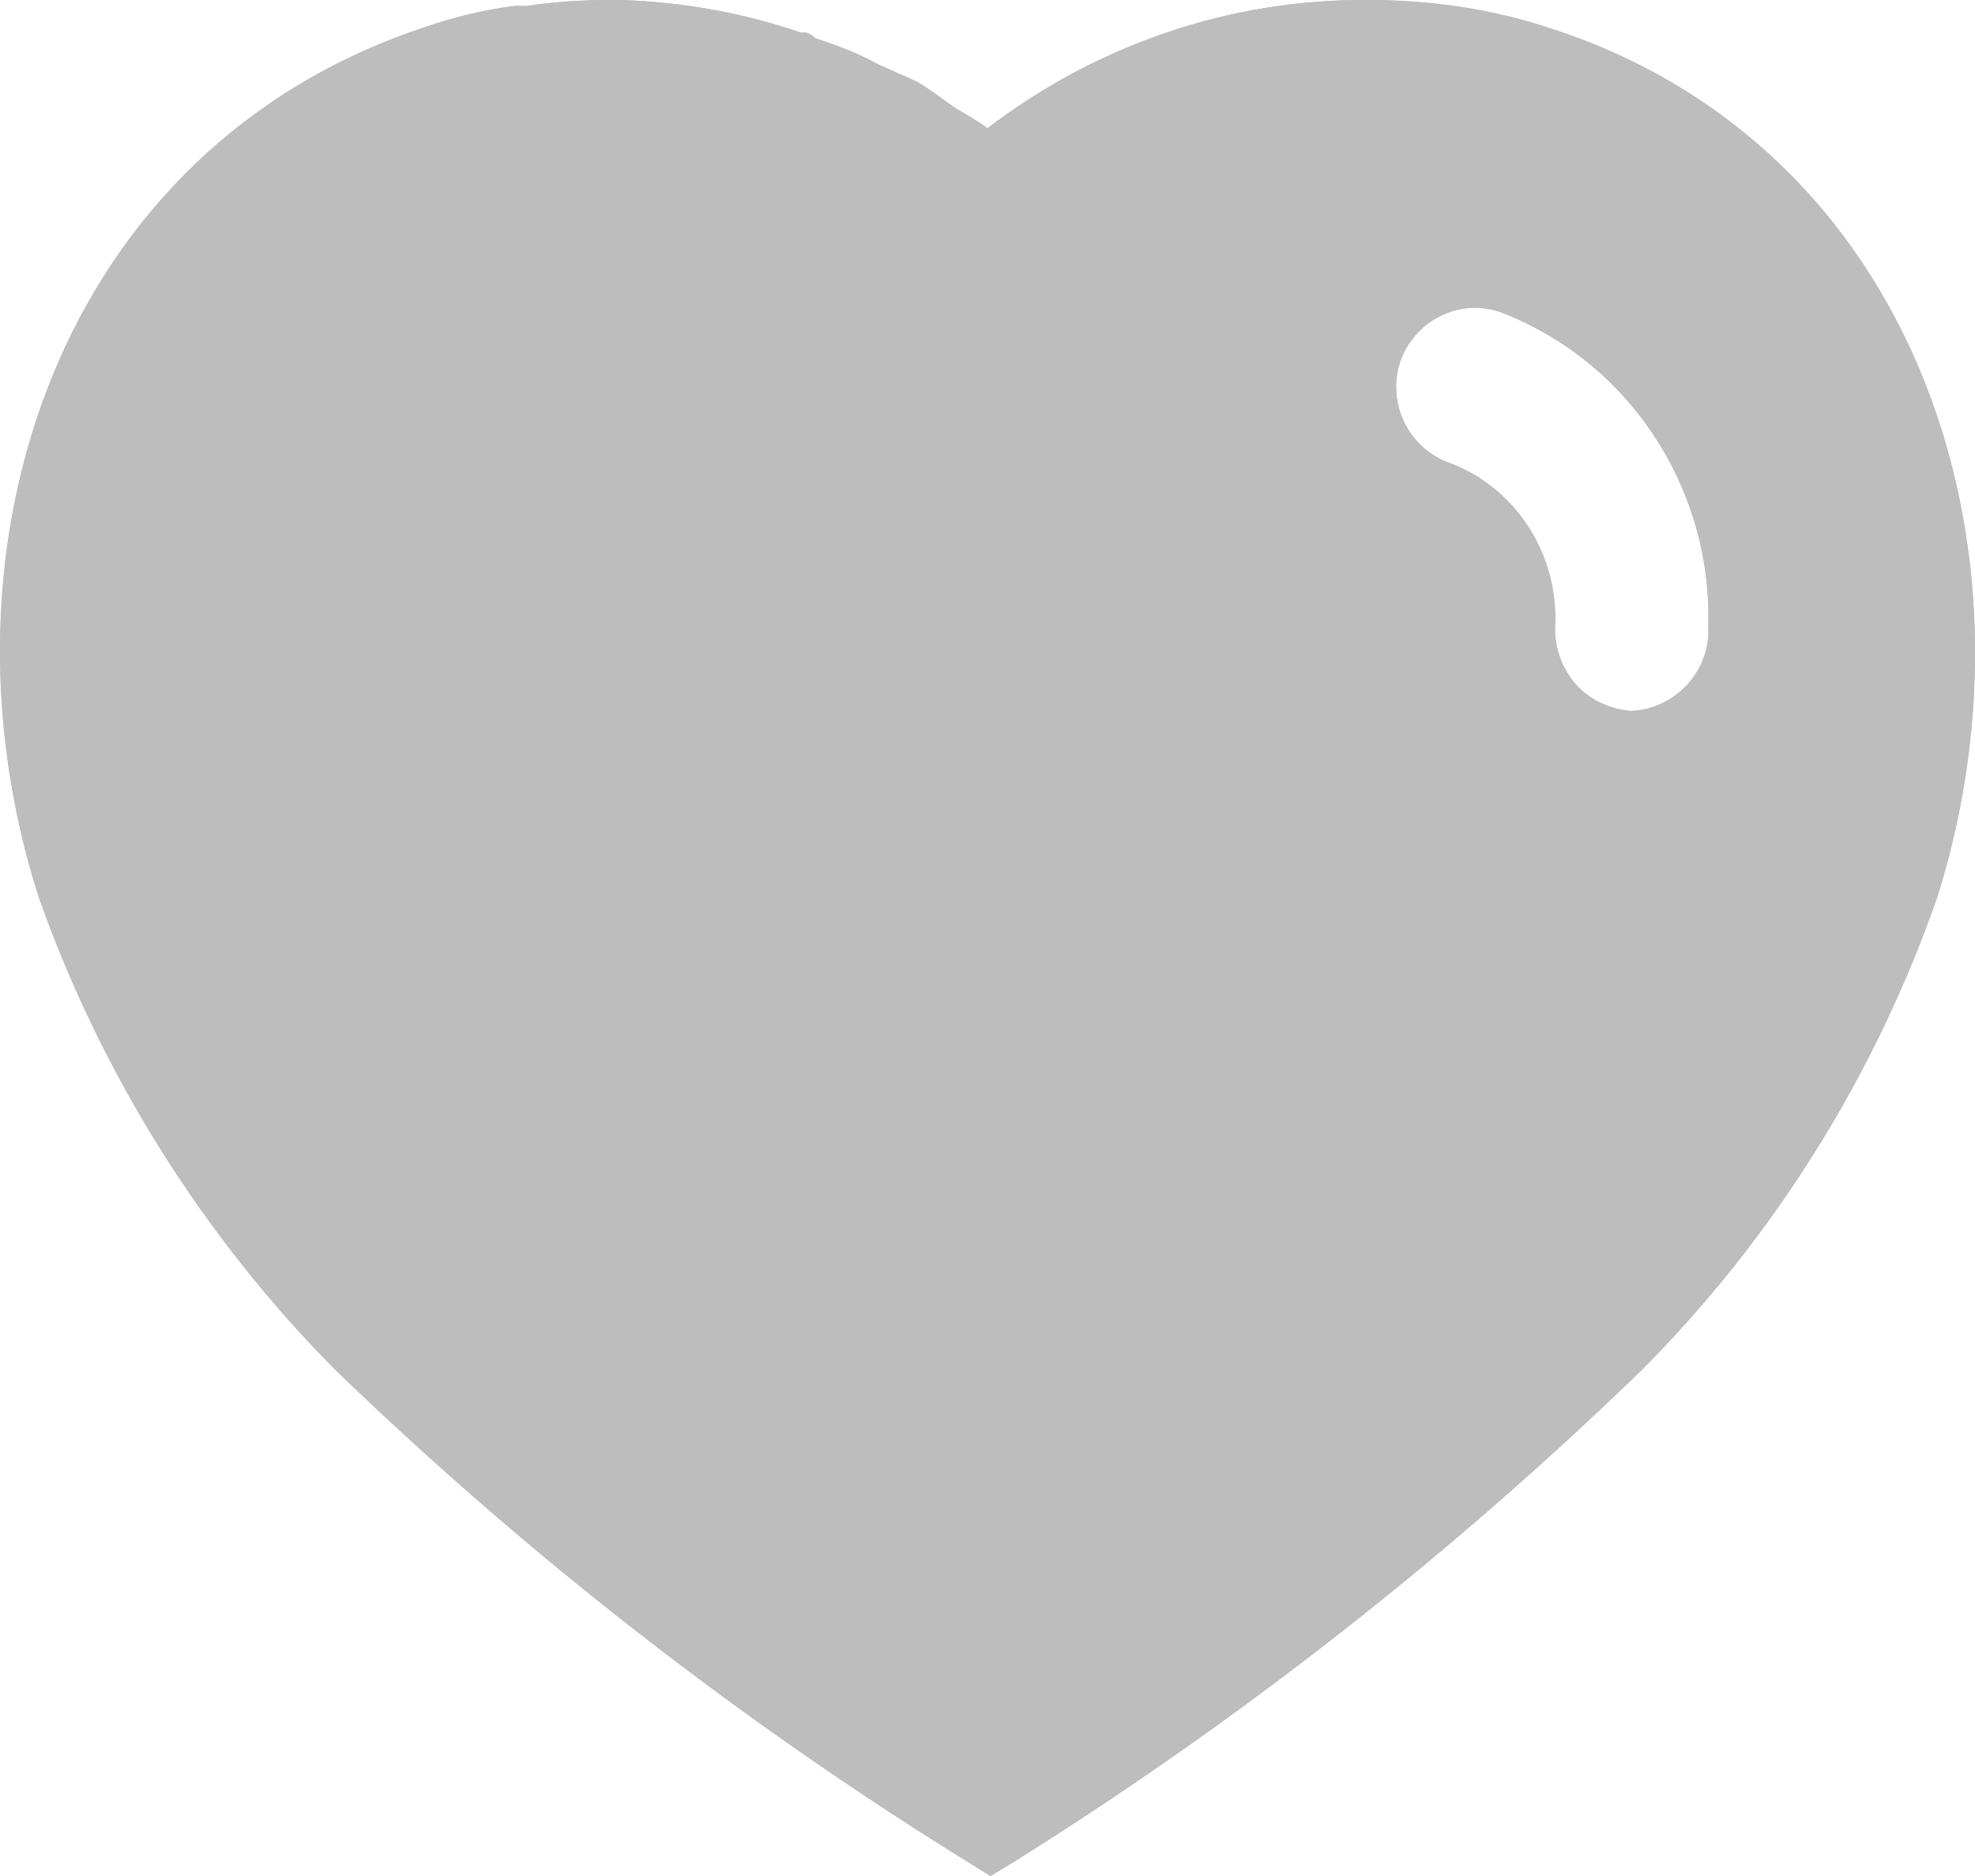 <svg width="40" height="38" viewBox="0 0 40 38" fill="none" xmlns="http://www.w3.org/2000/svg" xmlns:xlink="http://www.w3.org/1999/xlink">
<path d="M27.7,0C28.962,0 30.222,0.178 31.42,0.58C38.802,2.98 41.462,11.08 39.24,18.16C37.98,21.778 35.92,25.08 33.222,27.778C29.36,31.518 25.122,34.838 20.56,37.698L20.06,38L19.54,37.678C14.962,34.838 10.7,31.518 6.802,27.758C4.122,25.06 2.06,21.778 0.78,18.16C-1.48,11.08 1.18,2.98 8.642,0.538C9.222,0.338 9.82,0.198 10.42,0.12L10.66,0.12C11.222,0.038 11.78,0 12.34,0L12.56,0C13.82,0.038 15.04,0.258 16.222,0.66L16.34,0.66C16.42,0.698 16.48,0.74 16.52,0.778C16.962,0.92 17.38,1.08 17.78,1.3L18.54,1.64C18.724,1.738 18.93,1.888 19.108,2.017C19.221,2.099 19.322,2.173 19.4,2.22C19.433,2.24 19.466,2.259 19.499,2.278C19.671,2.379 19.849,2.483 20,2.598C22.222,0.9 24.92,-0.02 27.7,0ZM33.02,14.4C33.84,14.378 34.54,13.72 34.6,12.878L34.6,12.64C34.66,9.838 32.962,7.3 30.38,6.32C29.56,6.038 28.66,6.48 28.36,7.32C28.08,8.16 28.52,9.08 29.36,9.378C30.642,9.858 31.5,11.12 31.5,12.518L31.5,12.58C31.462,13.038 31.6,13.48 31.88,13.82C32.16,14.16 32.58,14.358 33.02,14.4Z" clip-rule="evenodd" fill-rule="evenodd" fill="#BDBDBD"/>
<path d="M27.7,0C28.962,0 30.222,0.178 31.42,0.58C38.802,2.98 41.462,11.08 39.24,18.16C37.98,21.778 35.92,25.08 33.222,27.778C29.36,31.518 25.122,34.838 20.56,37.698L20.06,38L19.54,37.678C14.962,34.838 10.7,31.518 6.802,27.758C4.122,25.06 2.06,21.778 0.78,18.16C-1.48,11.08 1.18,2.98 8.642,0.538C9.222,0.338 9.82,0.198 10.42,0.12L10.66,0.12C11.222,0.038 11.78,0 12.34,0L12.56,0C13.82,0.038 15.04,0.258 16.222,0.66L16.34,0.66C16.42,0.698 16.48,0.74 16.52,0.778C16.962,0.92 17.38,1.08 17.78,1.3L18.54,1.64C18.724,1.738 18.93,1.888 19.108,2.017C19.221,2.099 19.322,2.173 19.4,2.22C19.433,2.24 19.466,2.259 19.499,2.278C19.671,2.379 19.849,2.483 20,2.598C22.222,0.9 24.92,-0.02 27.7,0ZM33.02,14.4C33.84,14.378 34.54,13.72 34.6,12.878L34.6,12.64C34.66,9.838 32.962,7.3 30.38,6.32C29.56,6.038 28.66,6.48 28.36,7.32C28.08,8.16 28.52,9.08 29.36,9.378C30.642,9.858 31.5,11.12 31.5,12.518L31.5,12.58C31.462,13.038 31.6,13.48 31.88,13.82C32.16,14.16 32.58,14.358 33.02,14.4Z" clip-rule="evenodd" fill-rule="evenodd" fill="#BDBDBD"/>
</svg>
